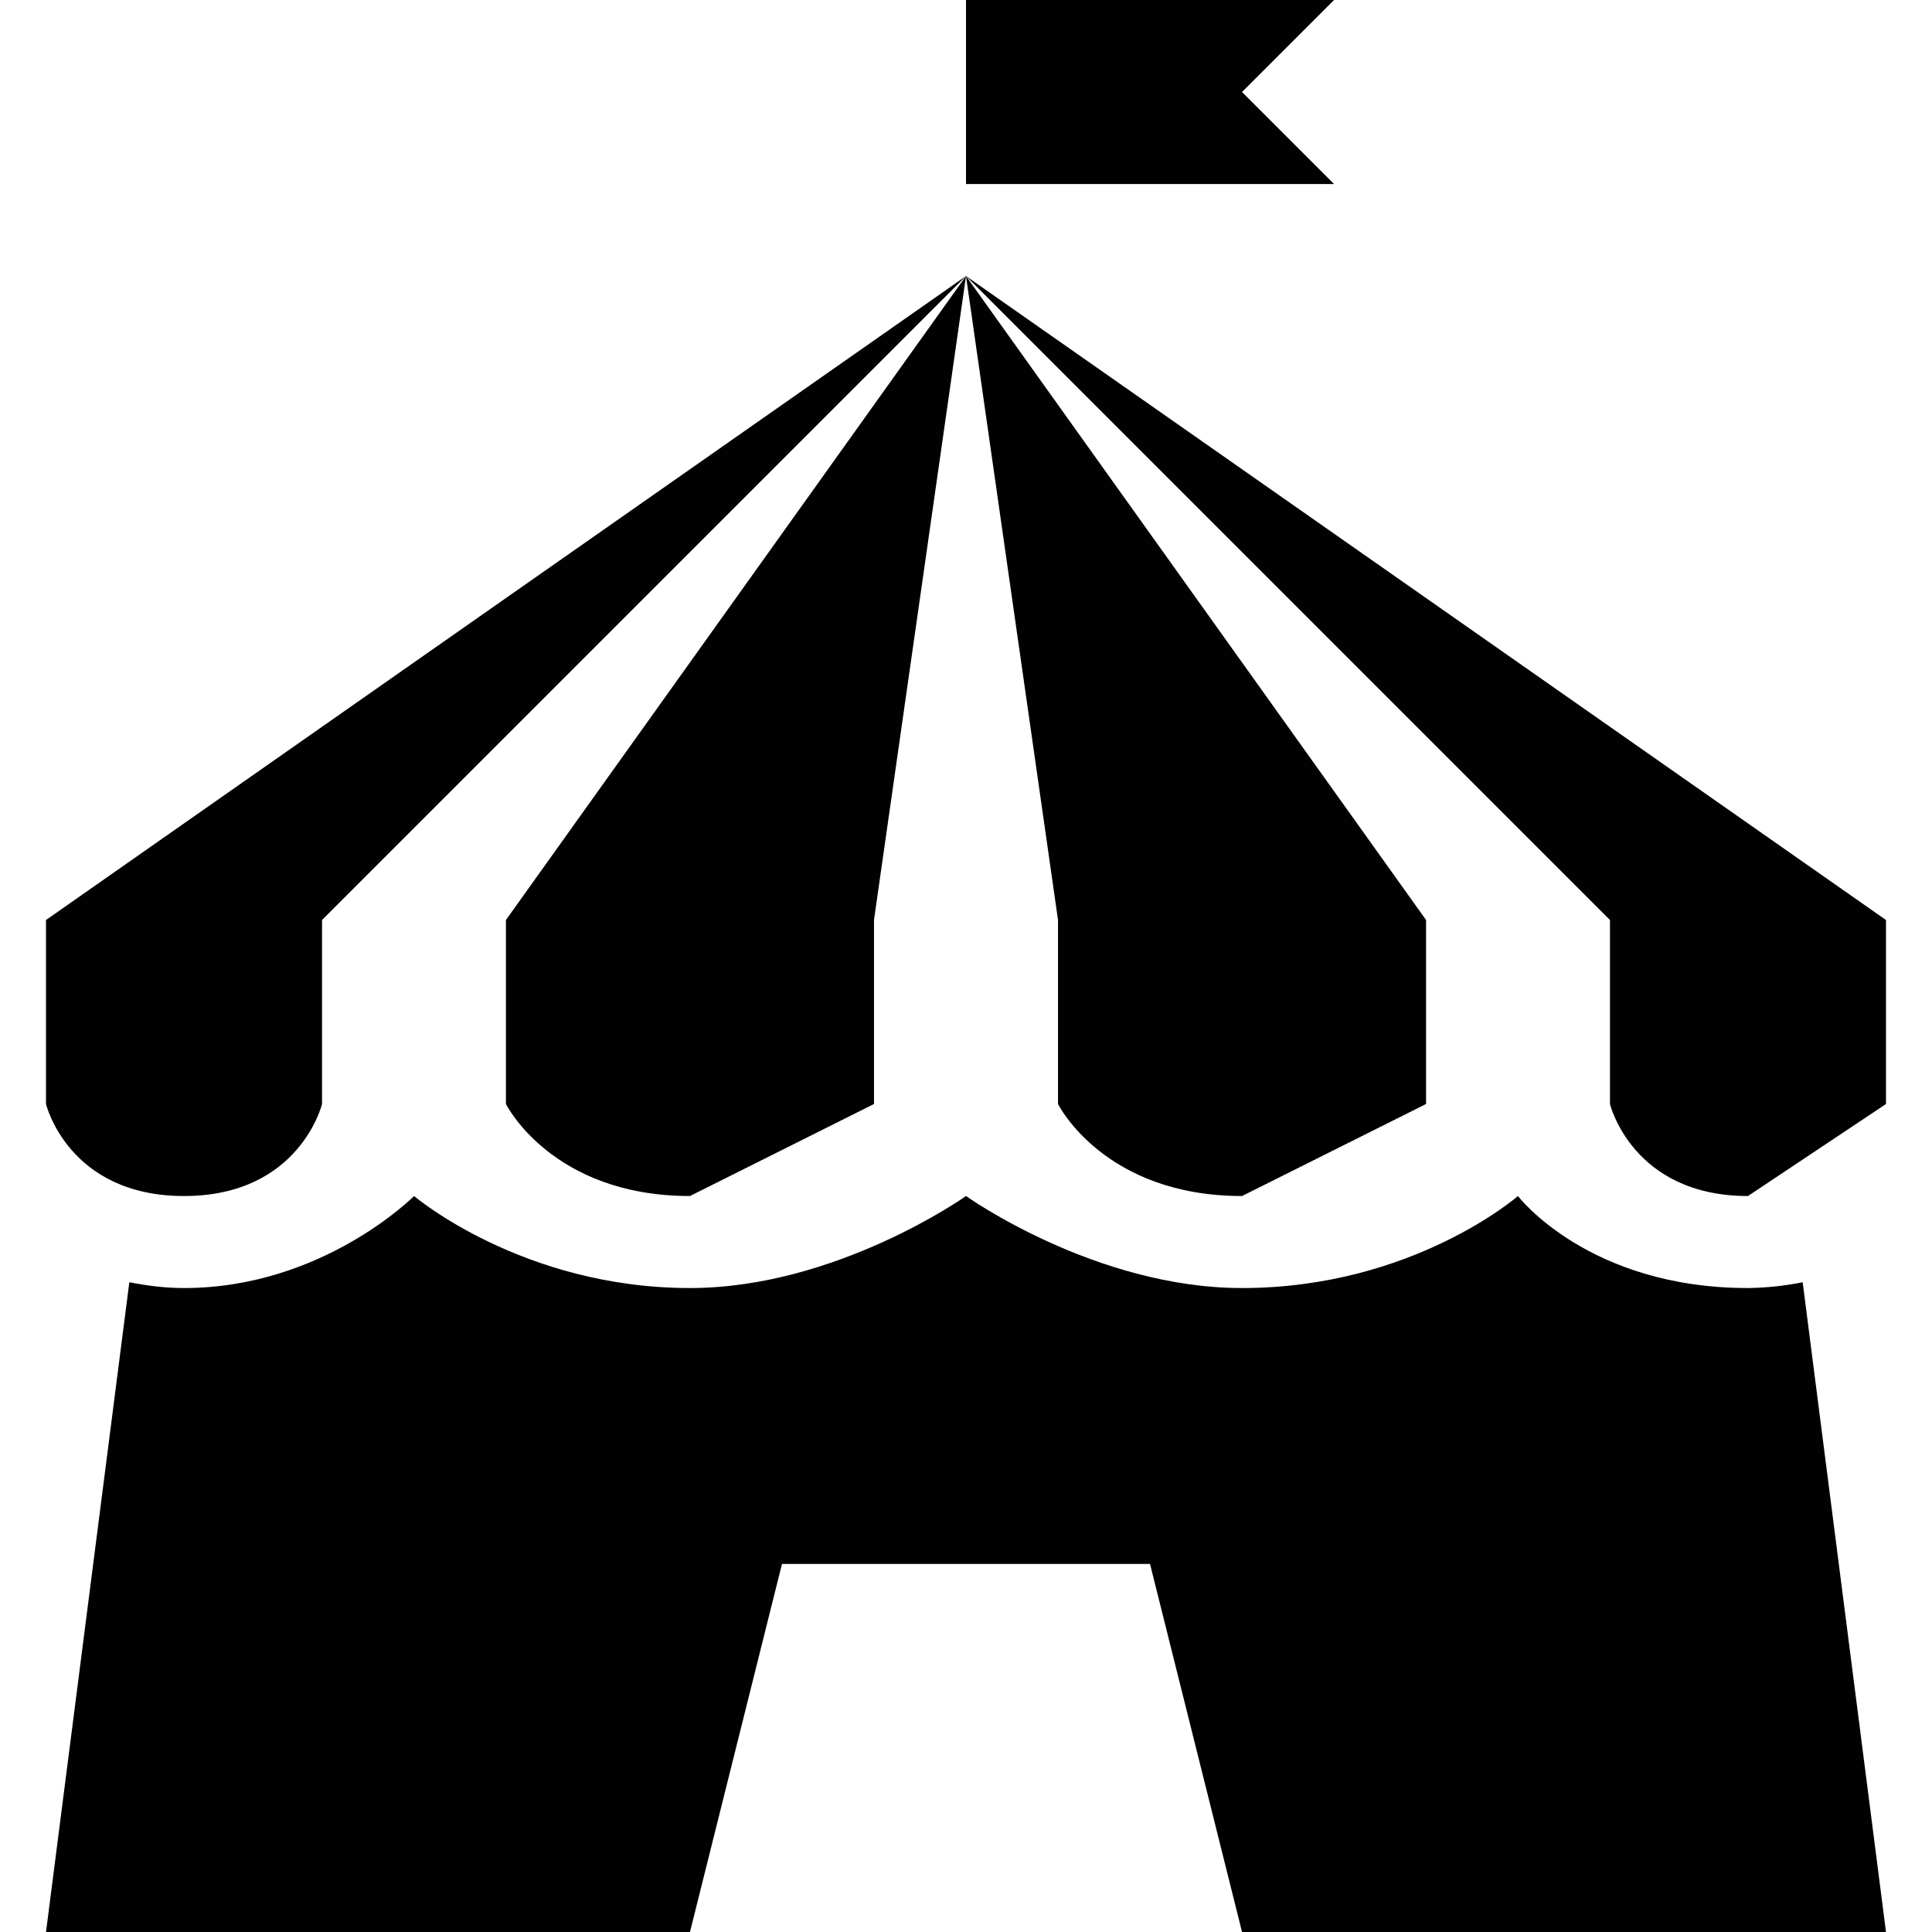 <svg xmlns="http://www.w3.org/2000/svg" style="isolation:isolate" width="16" height="16"><defs><style id="current-color-scheme" type="text/css"></style><linearGradient id="arrongin" x1="0%" x2="0%" y1="0%" y2="100%"><stop offset="0%" stop-color="#dd9b44"/><stop offset="100%" stop-color="#ad6c16"/></linearGradient><linearGradient id="aurora" x1="0%" x2="0%" y1="0%" y2="100%"><stop offset="0%" stop-color="#09d4df"/><stop offset="100%" stop-color="#9269f4"/></linearGradient><linearGradient id="fitdance" x1="0%" x2="0%" y1="0%" y2="100%"><stop offset="0%" stop-color="#1ad6ab"/><stop offset="100%" stop-color="#329db6"/></linearGradient><linearGradient id="oomox" x1="0%" x2="0%" y1="0%" y2="100%"><stop offset="0%" stop-color="#efefe7"/><stop offset="100%" stop-color="#8f8f8b"/></linearGradient><linearGradient id="rainblue" x1="0%" x2="0%" y1="0%" y2="100%"><stop offset="0%" stop-color="#00f260"/><stop offset="100%" stop-color="#0575e6"/></linearGradient><linearGradient id="sunrise" x1="0%" x2="0%" y1="0%" y2="100%"><stop offset="0%" stop-color="#ff8501"/><stop offset="100%" stop-color="#ffcb01"/></linearGradient><linearGradient id="telinkrin" x1="0%" x2="0%" y1="0%" y2="100%"><stop offset="0%" stop-color="#b2ced6"/><stop offset="100%" stop-color="#6da5b7"/></linearGradient><linearGradient id="60spsycho" x1="0%" x2="0%" y1="0%" y2="100%"><stop offset="0%" stop-color="#df5940"/><stop offset="25%" stop-color="#d8d15f"/><stop offset="50%" stop-color="#e9882a"/><stop offset="100%" stop-color="#279362"/></linearGradient><linearGradient id="90ssummer" x1="0%" x2="0%" y1="0%" y2="100%"><stop offset="0%" stop-color="#f618c7"/><stop offset="20%" stop-color="#94ffab"/><stop offset="50%" stop-color="#fbfd54"/><stop offset="100%" stop-color="#0f83ae"/></linearGradient><linearGradient id="cyberneon" x1="0%" x2="0%" y1="0%" y2="100%"><stop offset="0" stop-color="#0abdc6"/><stop offset="1" stop-color="#ea00d9"/></linearGradient></defs><path d="M8 0v1.524h3.048l-.762-.762.762-.762H8zm0 2.286l5.333 5.333v1.524s.185.762 1.143.762l1.143-.762V7.619L8 2.286zm0 0l.762 5.333v1.524s.378.762 1.524.762l1.524-.762V7.619L8 2.286zm0 0L4.19 7.619v1.524s.378.762 1.524.762l1.524-.762V7.619L8 2.286zm0 0L.381 7.619v1.524s.184.762 1.143.762c.958 0 1.143-.762 1.143-.762V7.619L8 2.286zM3.429 9.905s-.756.762-1.905.762c-.164 0-.313-.021-.453-.048L.381 16h5.333l.762-3.048h3.048L10.286 16h5.333l-.69-5.381c-.149.03-.301.046-.453.048-1.324 0-1.905-.762-1.905-.762s-.874.762-2.285.762C9.068 10.667 8 9.905 8 9.905s-1.074.762-2.286.762c-1.389 0-2.285-.762-2.285-.762z" fill="currentColor" color="#010101"/></svg>
